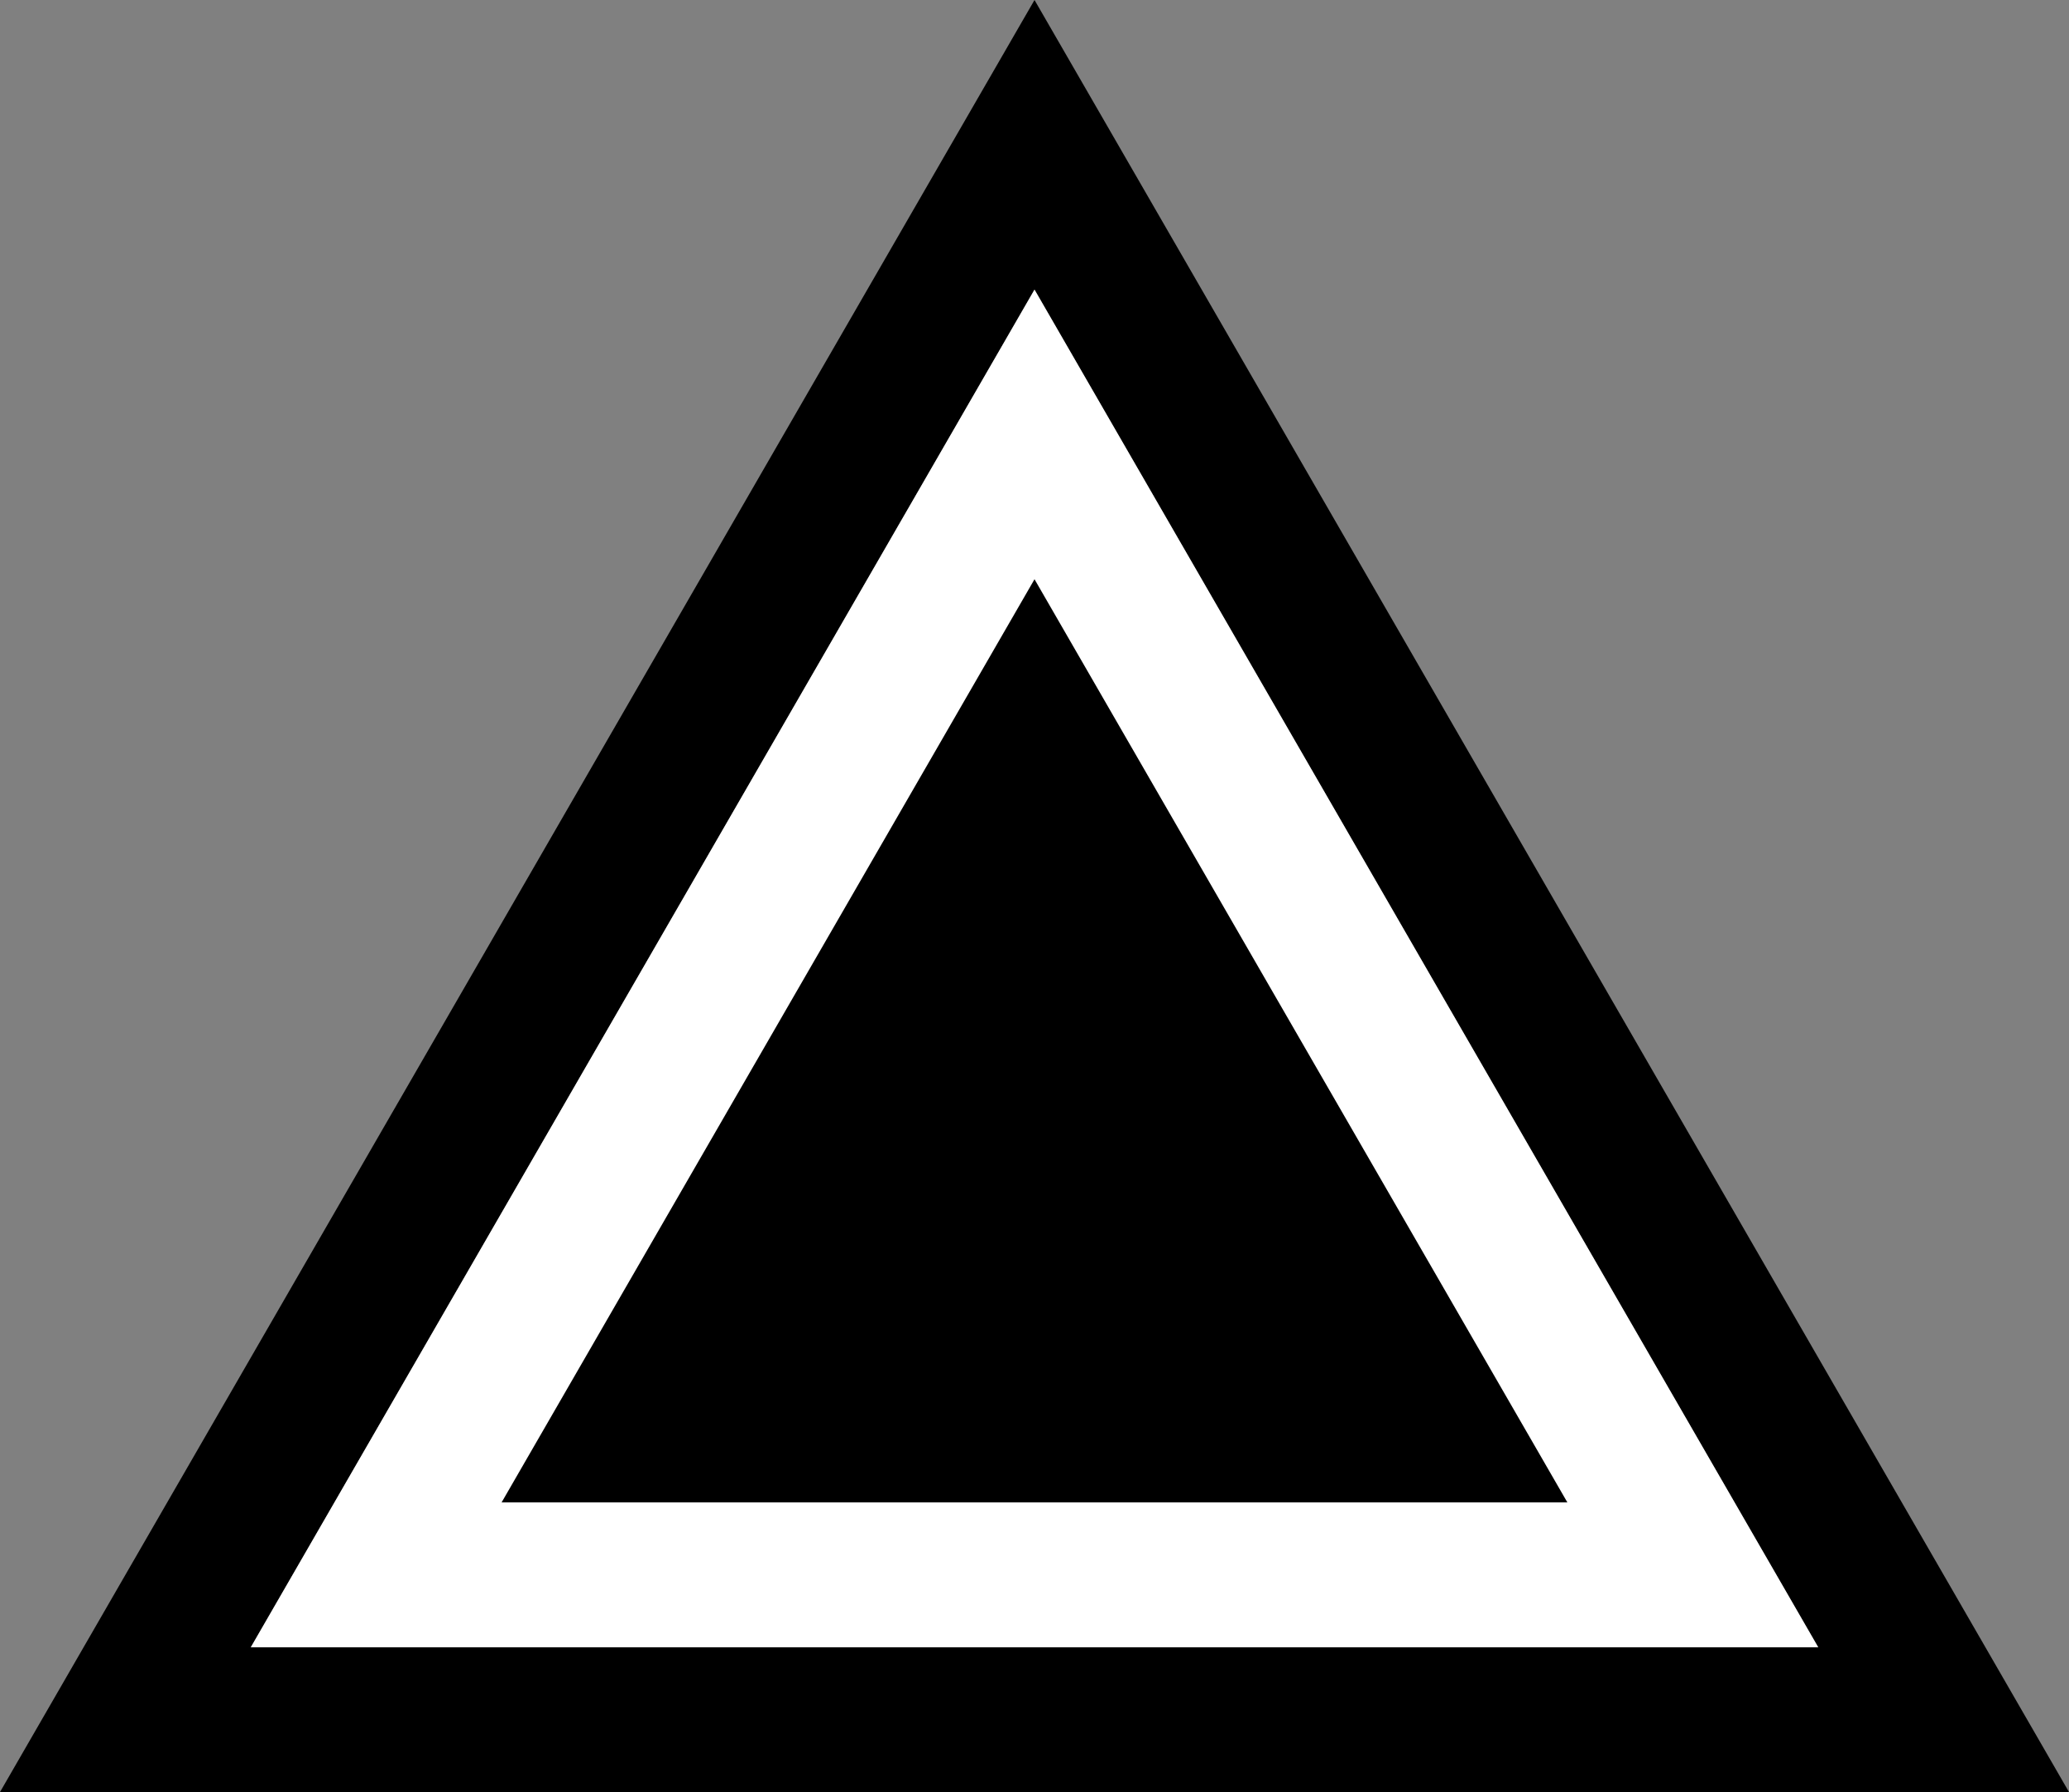 <svg xmlns="http://www.w3.org/2000/svg" viewBox="0 0 114.315 99">
    <rect x="0" y="0" width="114.315" height="99" fill="#808080" stroke="none"/>
    <defs>
        <style>
            .cls-2 {
            fill: #fff;
            }
        </style>
    </defs>
    <g>
        <path d="M57.158,16l43.3,75h-86.6l43.3-75m0-16L50.229,12,6.928,87,0,99H114.315l-6.928-12-43.3-75L57.158,0Z"/>
        <g>
            <polygon points="20.785 87 57.158 24 93.531 87 20.785 87"/>
            <path class="cls-2" d="M57.158,32,86.6,83H27.713L57.158,32m0-16-43.3,75h86.6l-43.3-75Z"/>
        </g>
    </g>
</svg>
